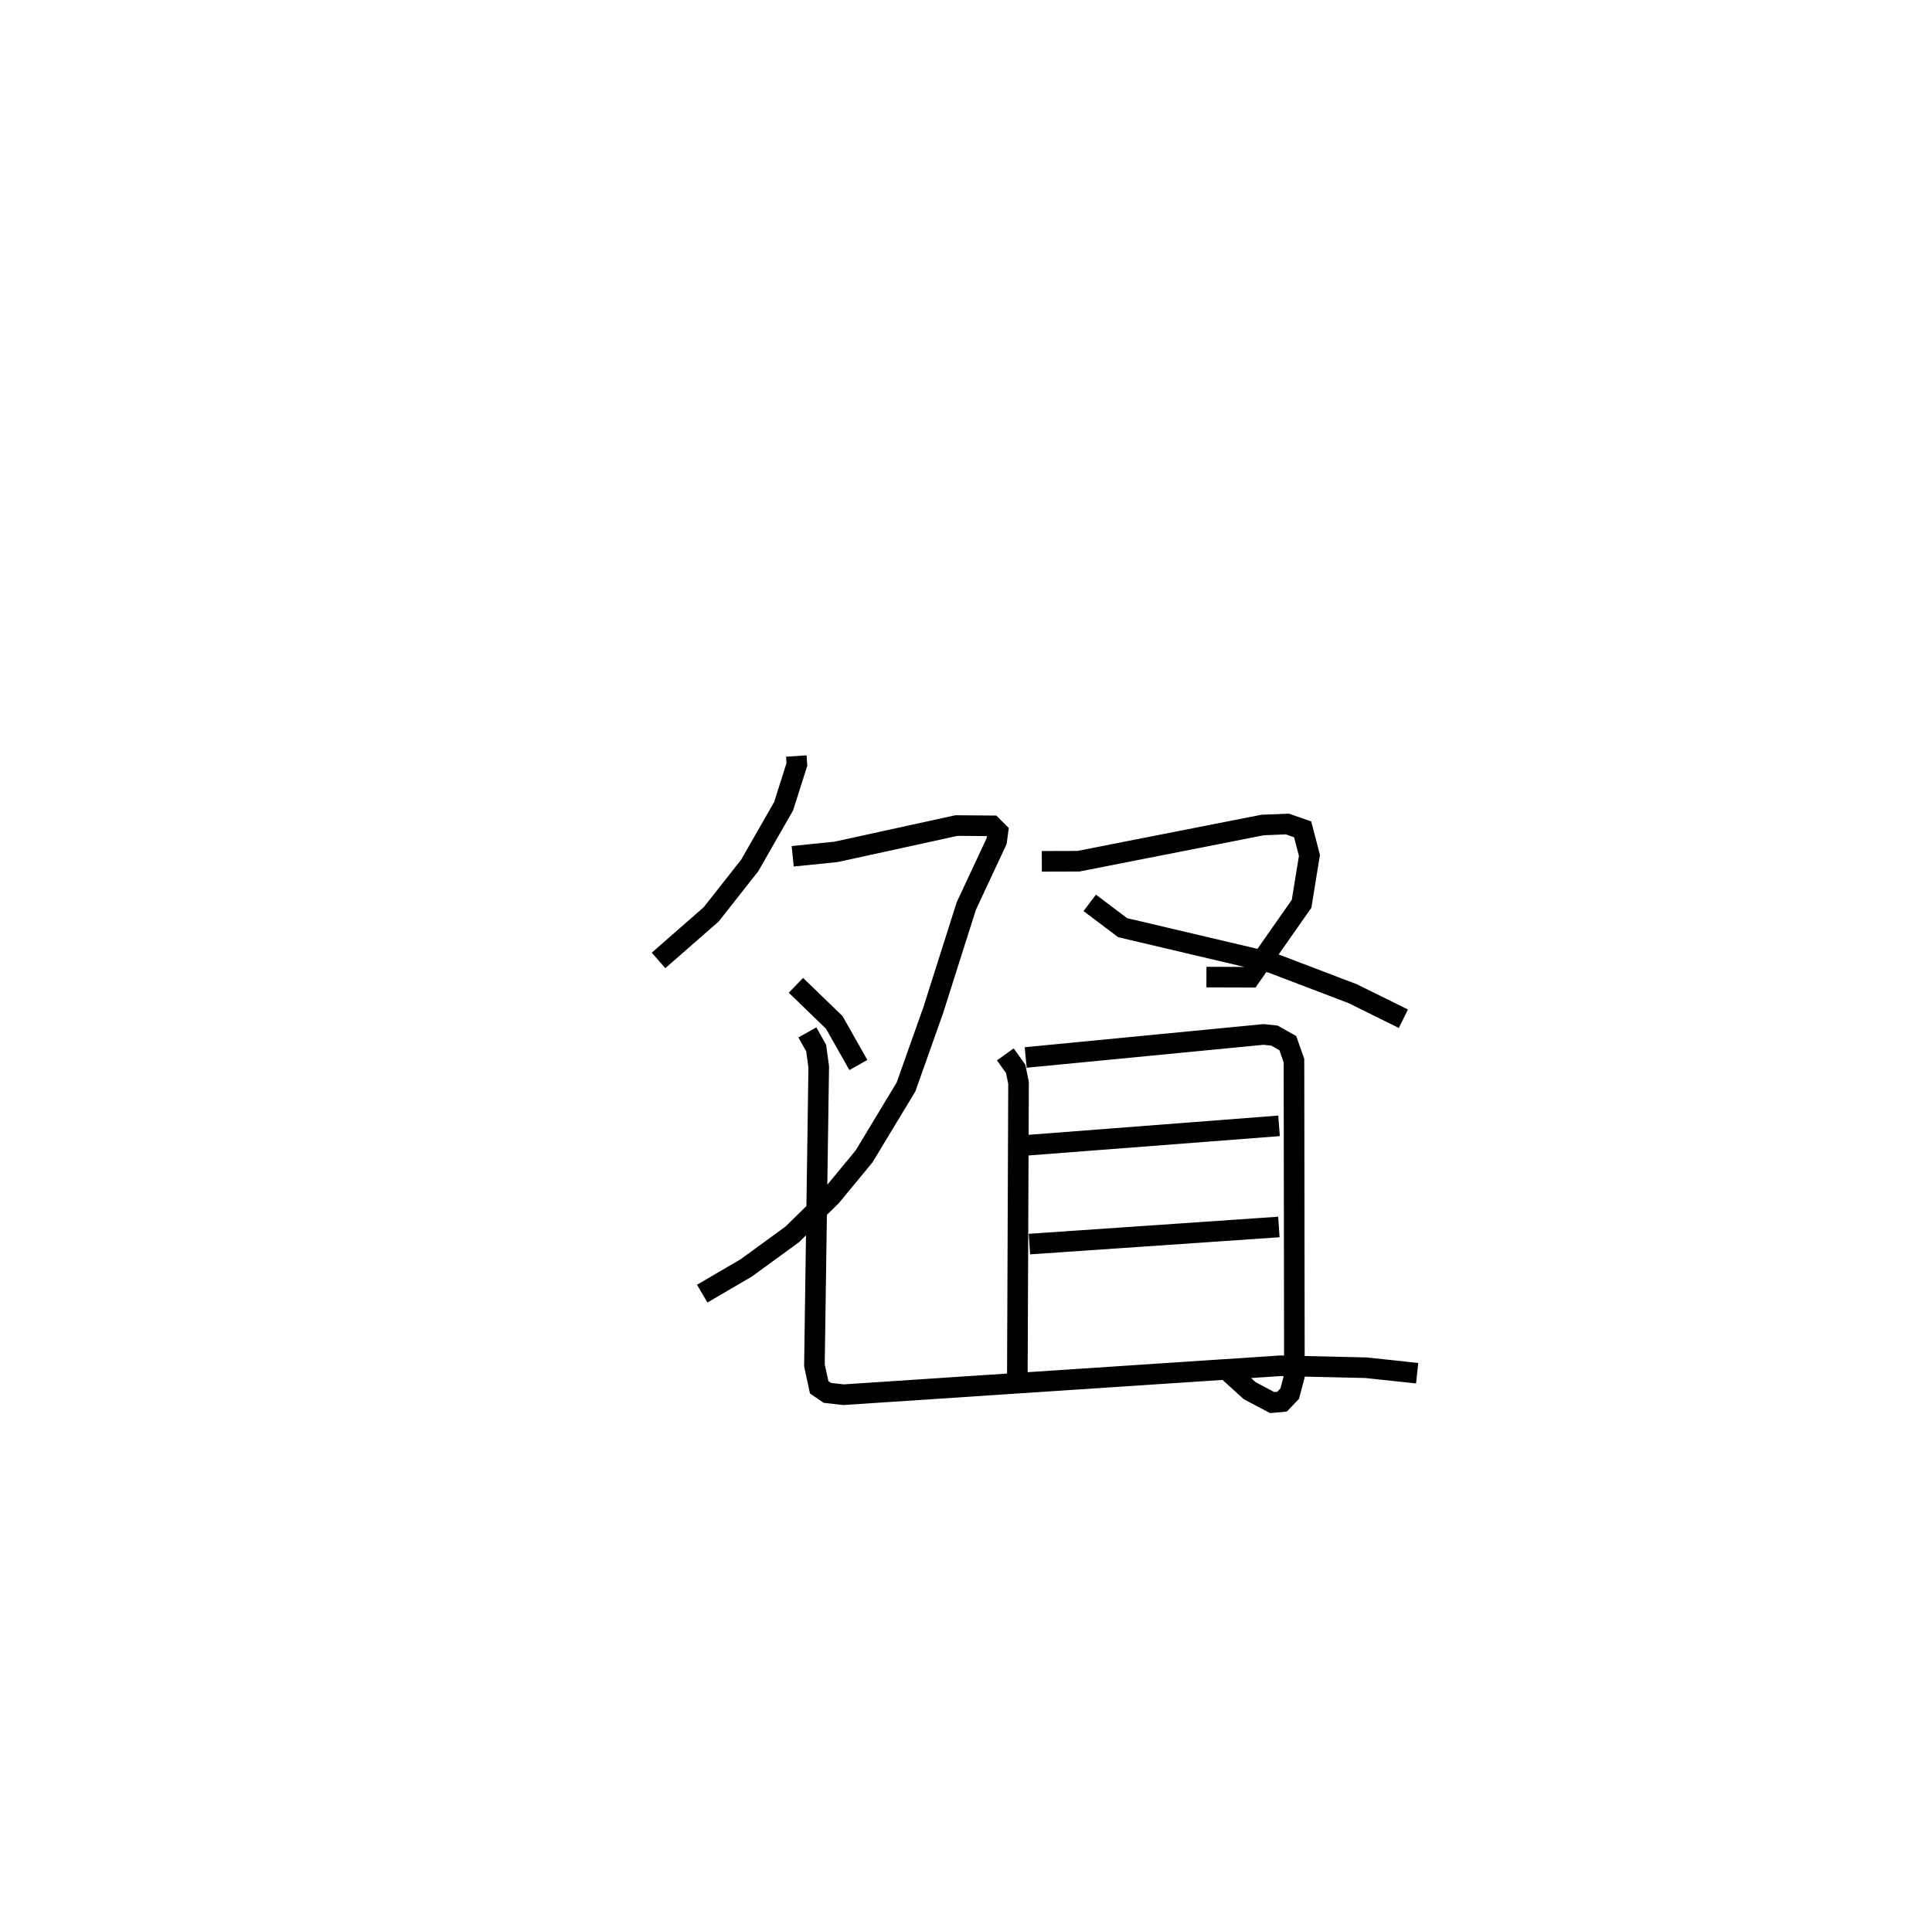 <?xml version="1.0" encoding="utf-8" ?>
<svg baseProfile="full" height="93.114" version="1.1" width="93.809" xmlns="http://www.w3.org/2000/svg" xmlns:ev="http://www.w3.org/2001/xml-events" xmlns:xlink="http://www.w3.org/1999/xlink"><defs /><rect fill="white" height="93.114" width="93.809" x="0" y="0" /><path d="M25,25 m0.0,0.0 m13.665,11.716 l0.028,0.409 -0.644,2.027 l-1.645,2.876 -1.869,2.374 l-2.559,2.24 m6.514,-5.057 l2.107,-0.215 5.844,-1.278 l1.726,0.013 0.286,0.285 l-0.061,0.456 -1.472,3.152 l-1.602,5.048 -1.326,3.74 l-2.034,3.369 -1.604,1.943 l-1.891,1.851 -2.214,1.615 l-2.152,1.26 m4.55,-14.973 l1.862,1.802 1.169,2.068 m8.908,-9.892 l1.779,-0.005 8.944,-1.759 l1.201,-0.048 0.741,0.259 l0.329,1.267 -0.381,2.349 l-2.498,3.566 -2.122,-0.007 m-5.666,-3.605 l1.597,1.205 7.226,1.702 l3.944,1.504 2.462,1.216 m-19.327,1.731 l0.502,0.704 0.139,0.68 l-0.061,14.908 m0.408,-16.141 l11.553,-1.119 0.53,0.058 l0.644,0.363 0.299,0.851 l0.021,15.313 -0.228,0.86 l-0.371,0.388 -0.479,0.045 l-1.089,-0.575 -1.142,-1.037 m-9.652,-10.886 l12.216,-0.941 m-12.121,5.742 l12.113,-0.831 m-22.894,-9.449 l0.427,0.765 0.124,0.911 l-0.209,14.489 0.231,1.071 l0.395,0.27 0.791,0.089 l21.217,-1.406 4.141,0.095 l2.491,0.266 " fill="none" stroke="black" stroke-width="1" /></svg>